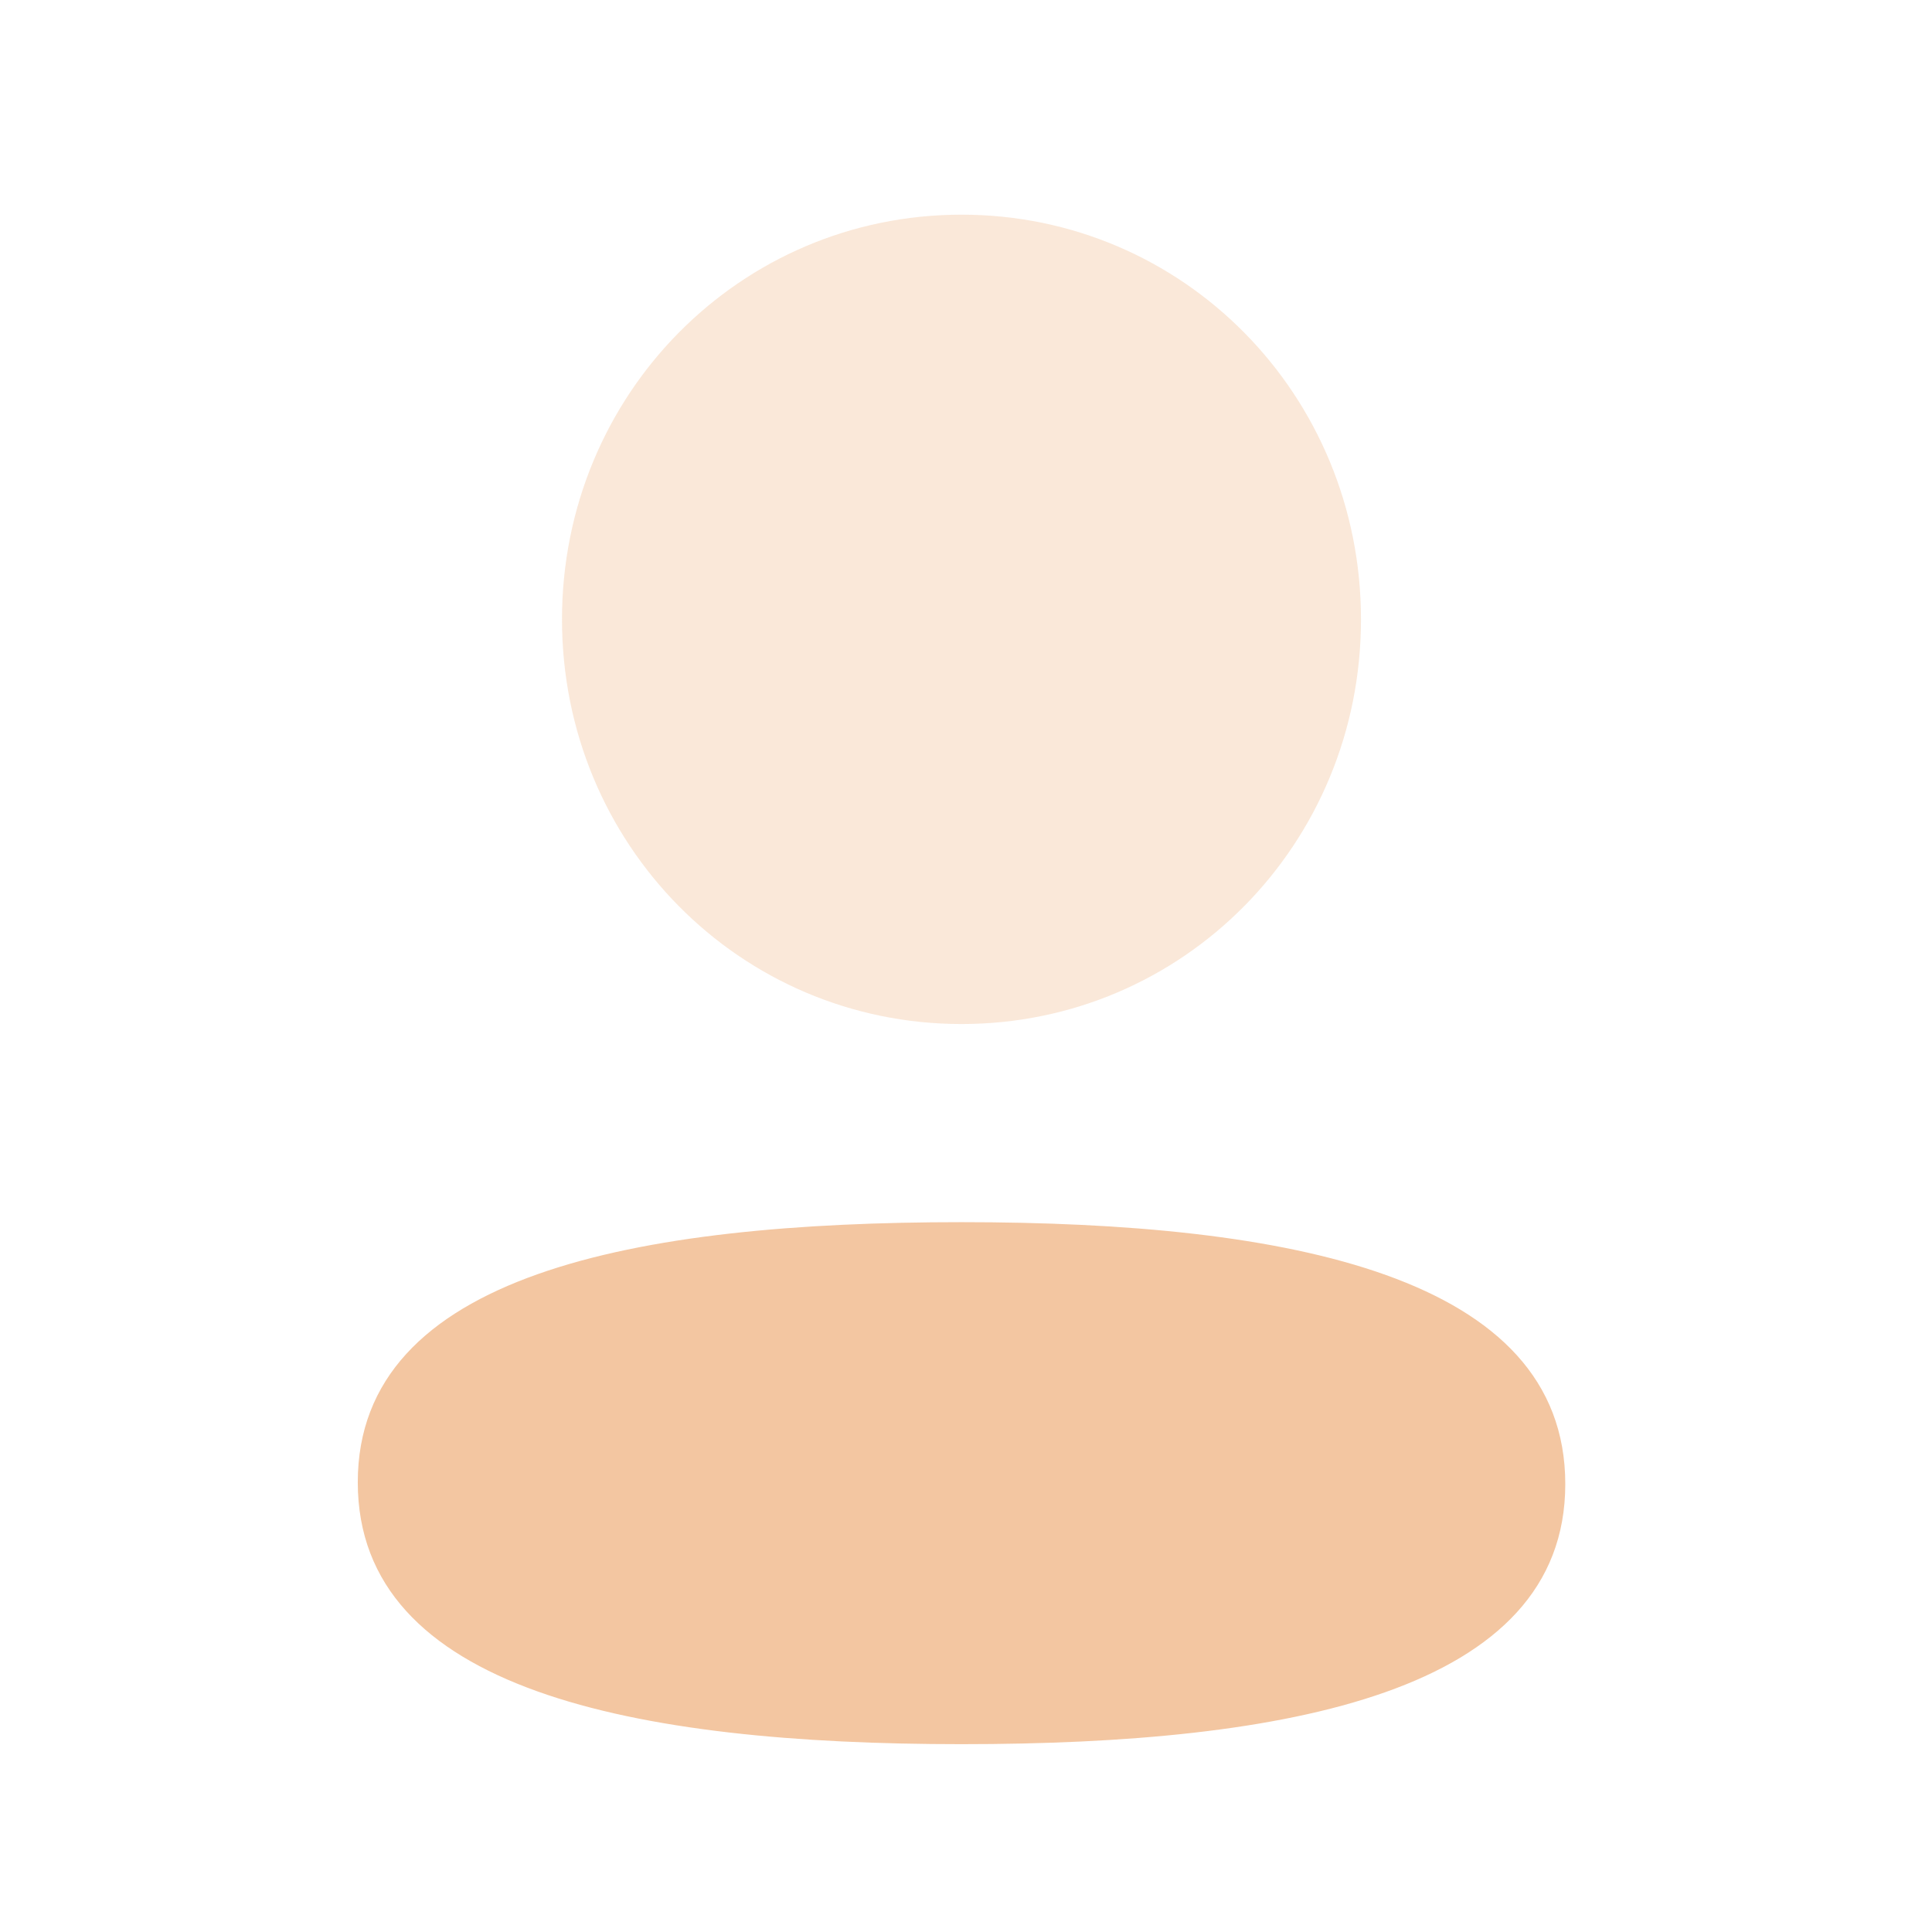 <svg width="27" height="27" viewBox="0 0 27 27" fill="none" xmlns="http://www.w3.org/2000/svg">
<path d="M13.438 17.08C8.886 17.08 5 17.808 5 20.715C5 23.621 8.862 24.375 13.438 24.375C17.988 24.375 21.875 23.647 21.875 20.74C21.875 17.833 18.013 17.08 13.438 17.08Z" fill="#F3C6A1"/>
<path opacity="0.4" d="M13.438 14.311C16.536 14.311 19.02 11.795 19.02 8.656C19.02 5.517 16.536 3 13.438 3C10.339 3 7.854 5.517 7.854 8.656C7.854 11.795 10.339 14.311 13.438 14.311Z" fill="#F3C6A1"/>
</svg>

